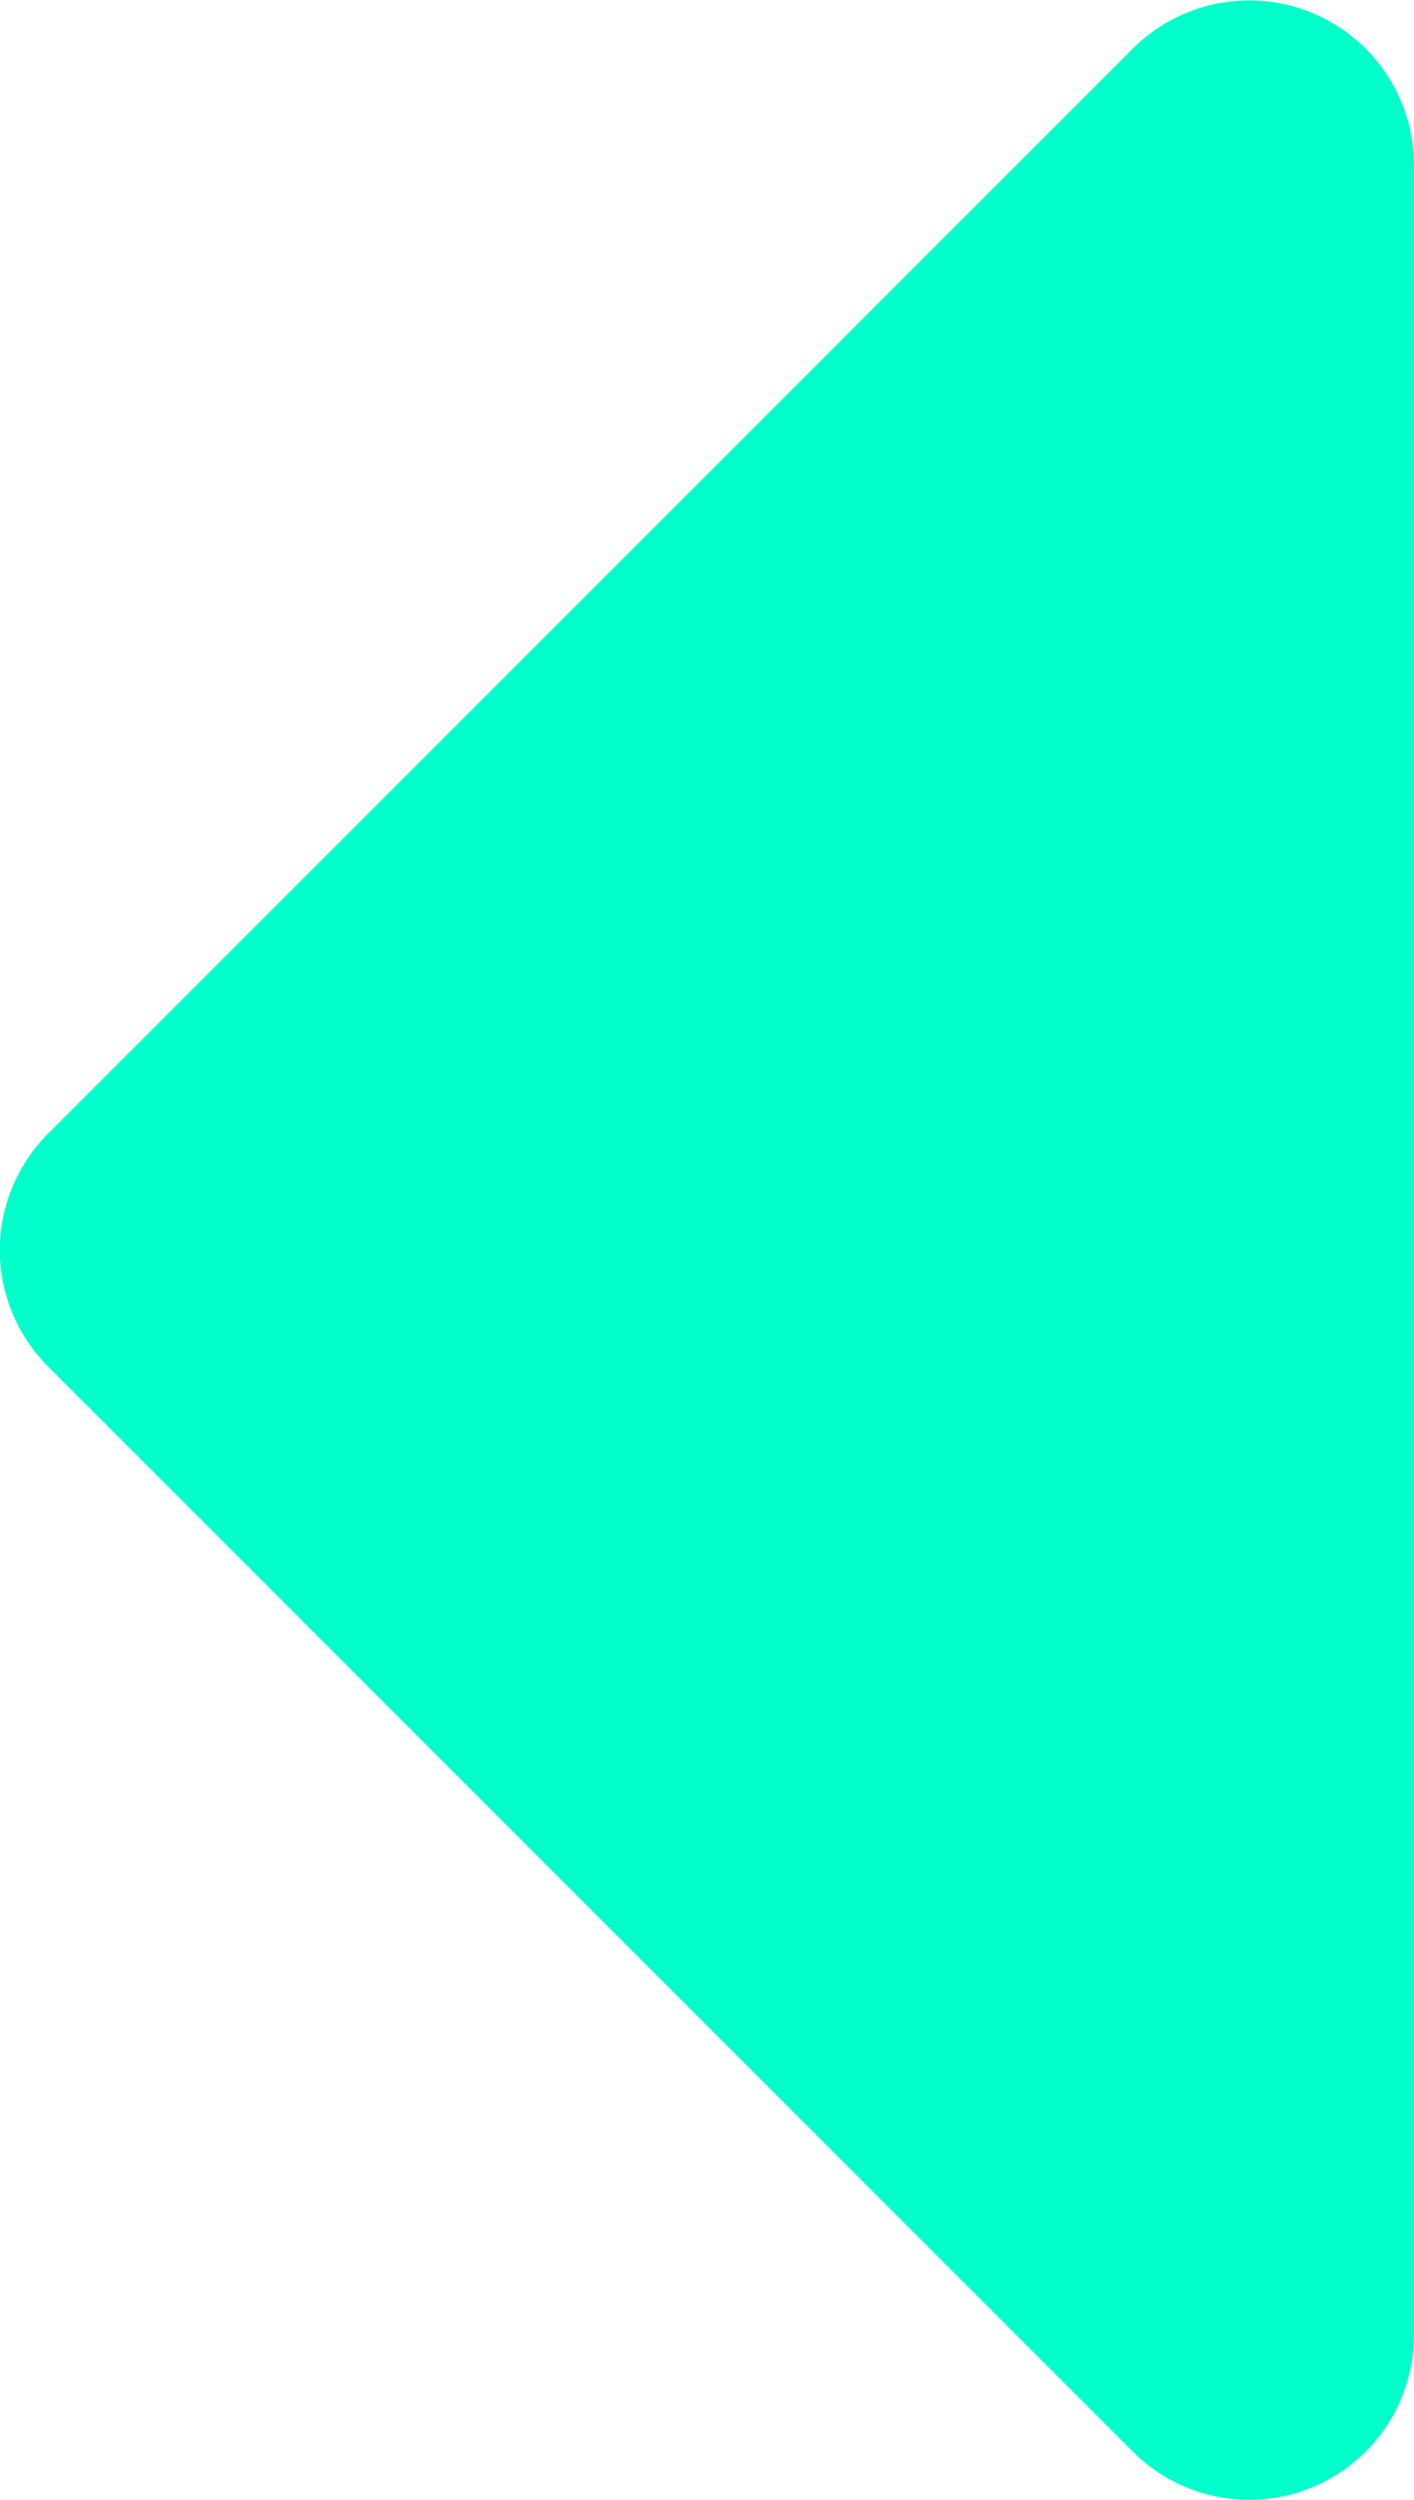 <svg xmlns="http://www.w3.org/2000/svg" viewBox="0 0 22.627 40">
  <defs>
    <style>
      .cls-1 {
        fill: #00ffcb;
      }
    </style>
  </defs>
  <g id="noun_Arrow_41647" transform="translate(-114.747 46) rotate(-90)">
    <g id="Group_148" data-name="Group 148" transform="translate(6 114.746)">
      <g id="Group_147" data-name="Group 147" transform="translate(0 0)">
        <path id="Path_49" data-name="Path 49" class="cls-1" d="M49.22,42.874,31.864,25.518a2.636,2.636,0,0,0-3.727,0L10.781,42.874a2.635,2.635,0,0,0,1.864,4.5H47.356a2.635,2.635,0,0,0,1.864-4.5Z" transform="translate(-10 -24.747)"/>
      </g>
    </g>
  </g>
</svg>
